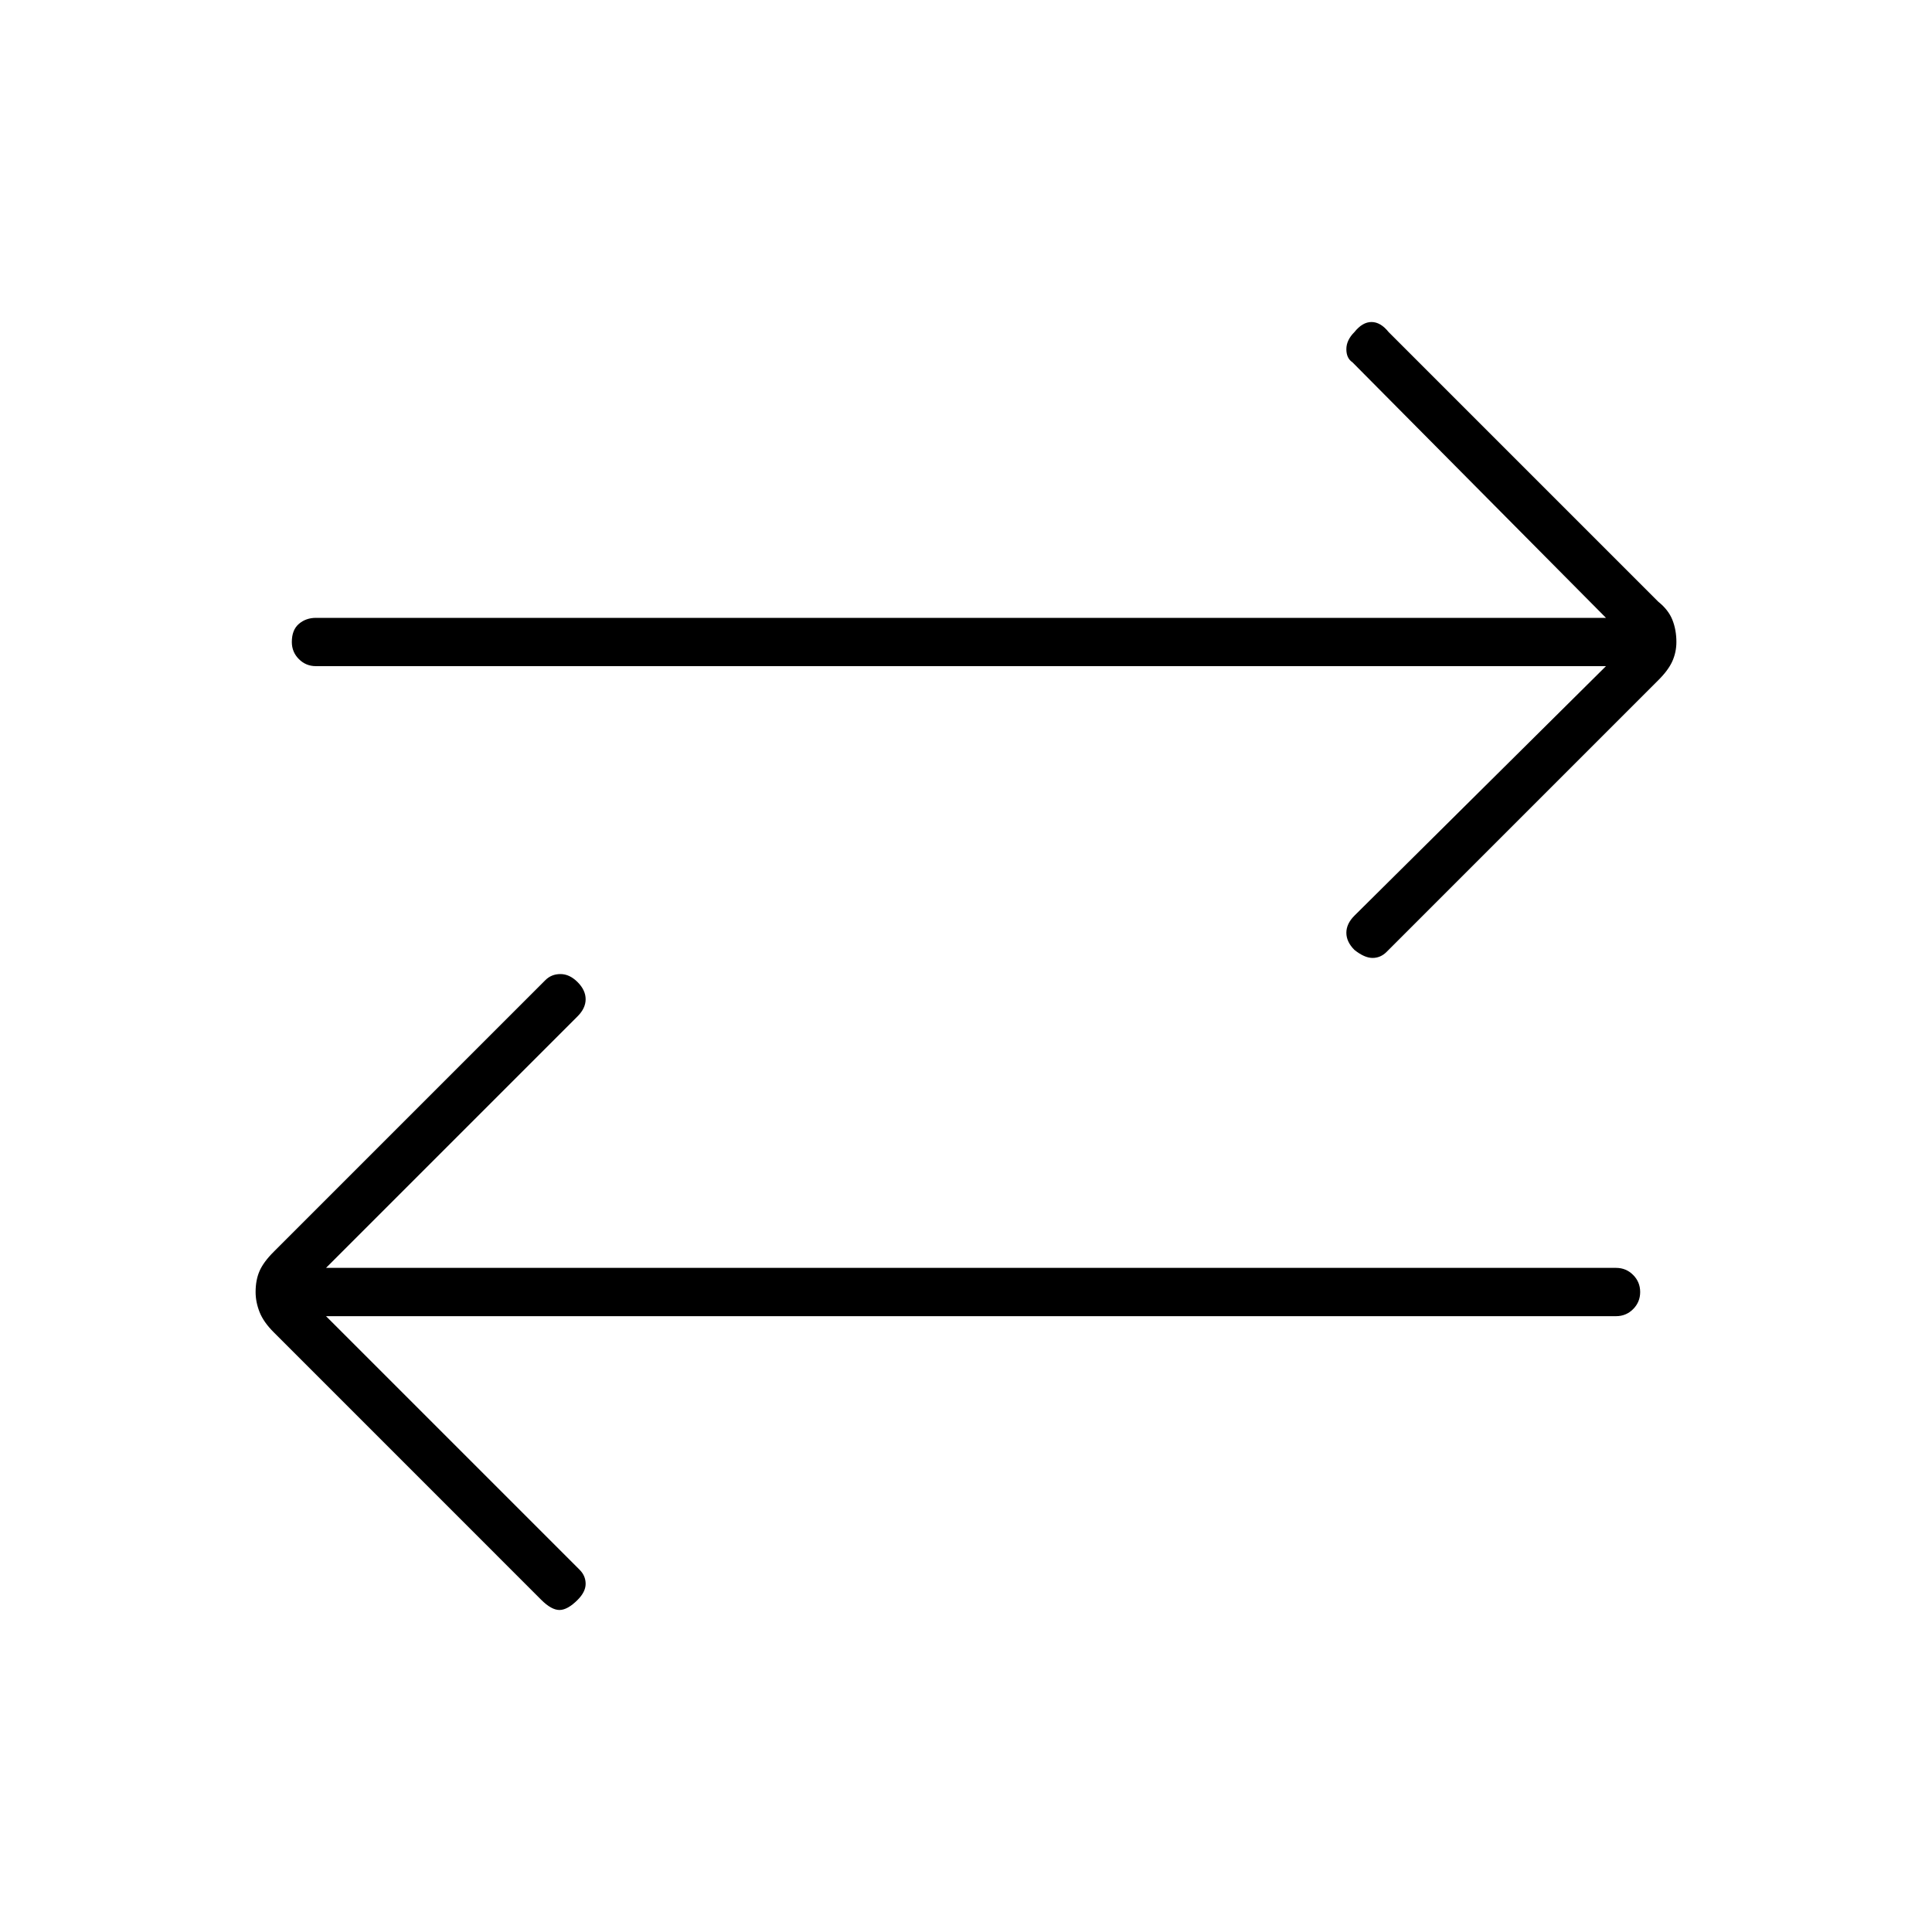 <svg xmlns="http://www.w3.org/2000/svg" height="40" width="40"><path d="M28.042 19.667q-.167-.167-.167-.355 0-.187.167-.354l5.208-5.166H6.542q-.209 0-.354-.146-.146-.146-.146-.354 0-.25.146-.375.145-.125.354-.125H33.25L28 7.5q-.125-.083-.125-.271 0-.187.167-.354.166-.208.354-.208.187 0 .354.208l5.583 5.583q.209.167.292.375.083.209.083.459 0 .208-.083.396-.083.187-.292.395l-5.625 5.625q-.125.125-.291.125-.167 0-.375-.166ZM11.208 33.125l-5.541-5.542q-.209-.208-.292-.416-.083-.209-.083-.417 0-.25.083-.438.083-.187.292-.395l5.625-5.625q.125-.125.312-.125.188 0 .354.166.167.167.167.355 0 .187-.167.354L6.75 26.25h26.708q.209 0 .354.146.146.146.146.354t-.146.354q-.145.146-.354.146H6.75L12 32.5q.125.125.125.292 0 .166-.167.333-.208.208-.375.208-.166 0-.375-.208Z"/></svg>